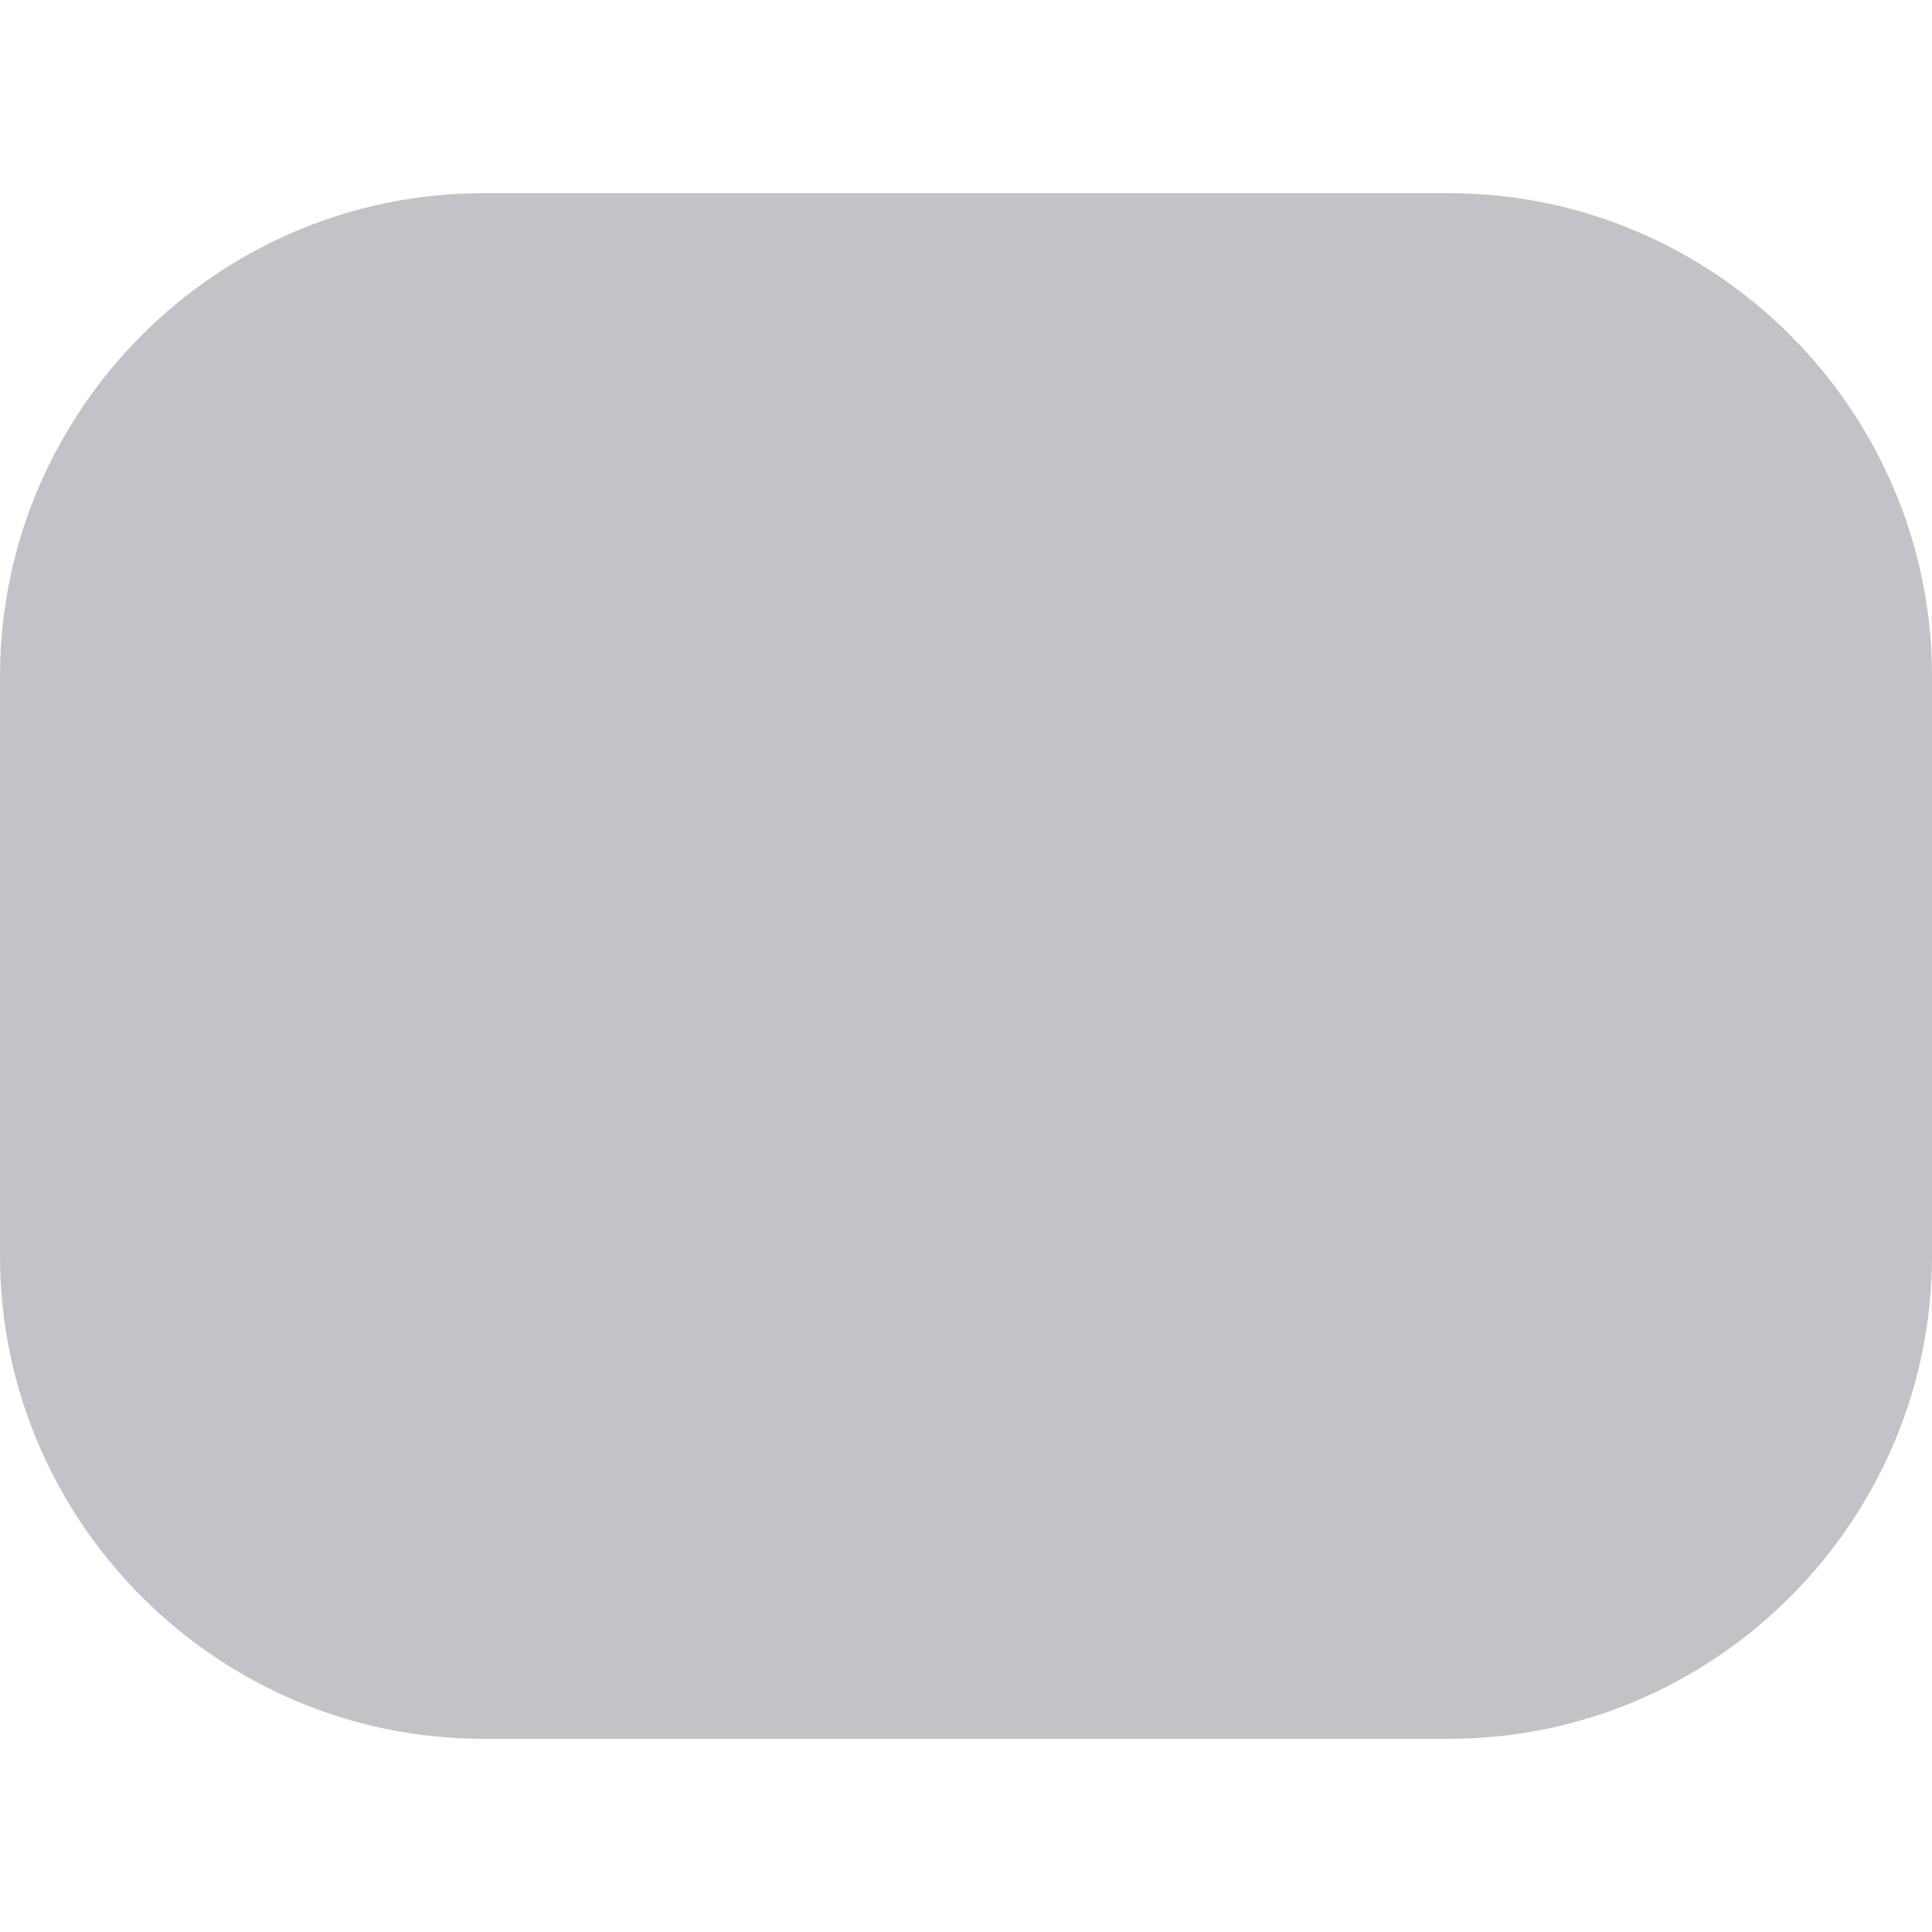 <svg version="1.2" xmlns="http://www.w3.org/2000/svg" viewBox="0 0 80 80" width="80" height="80">
    <style>
        .a {
            fill: #c2c3c9
        }
    </style>
    <path fill-rule="evenodd" class="a"
        d="m20 8h40c11 0 20 9 20 20v24c0 11-9 20-20 20h-40c-11 0-20-9-20-20v-24c0-11 9-20 20-20z" />
</svg>